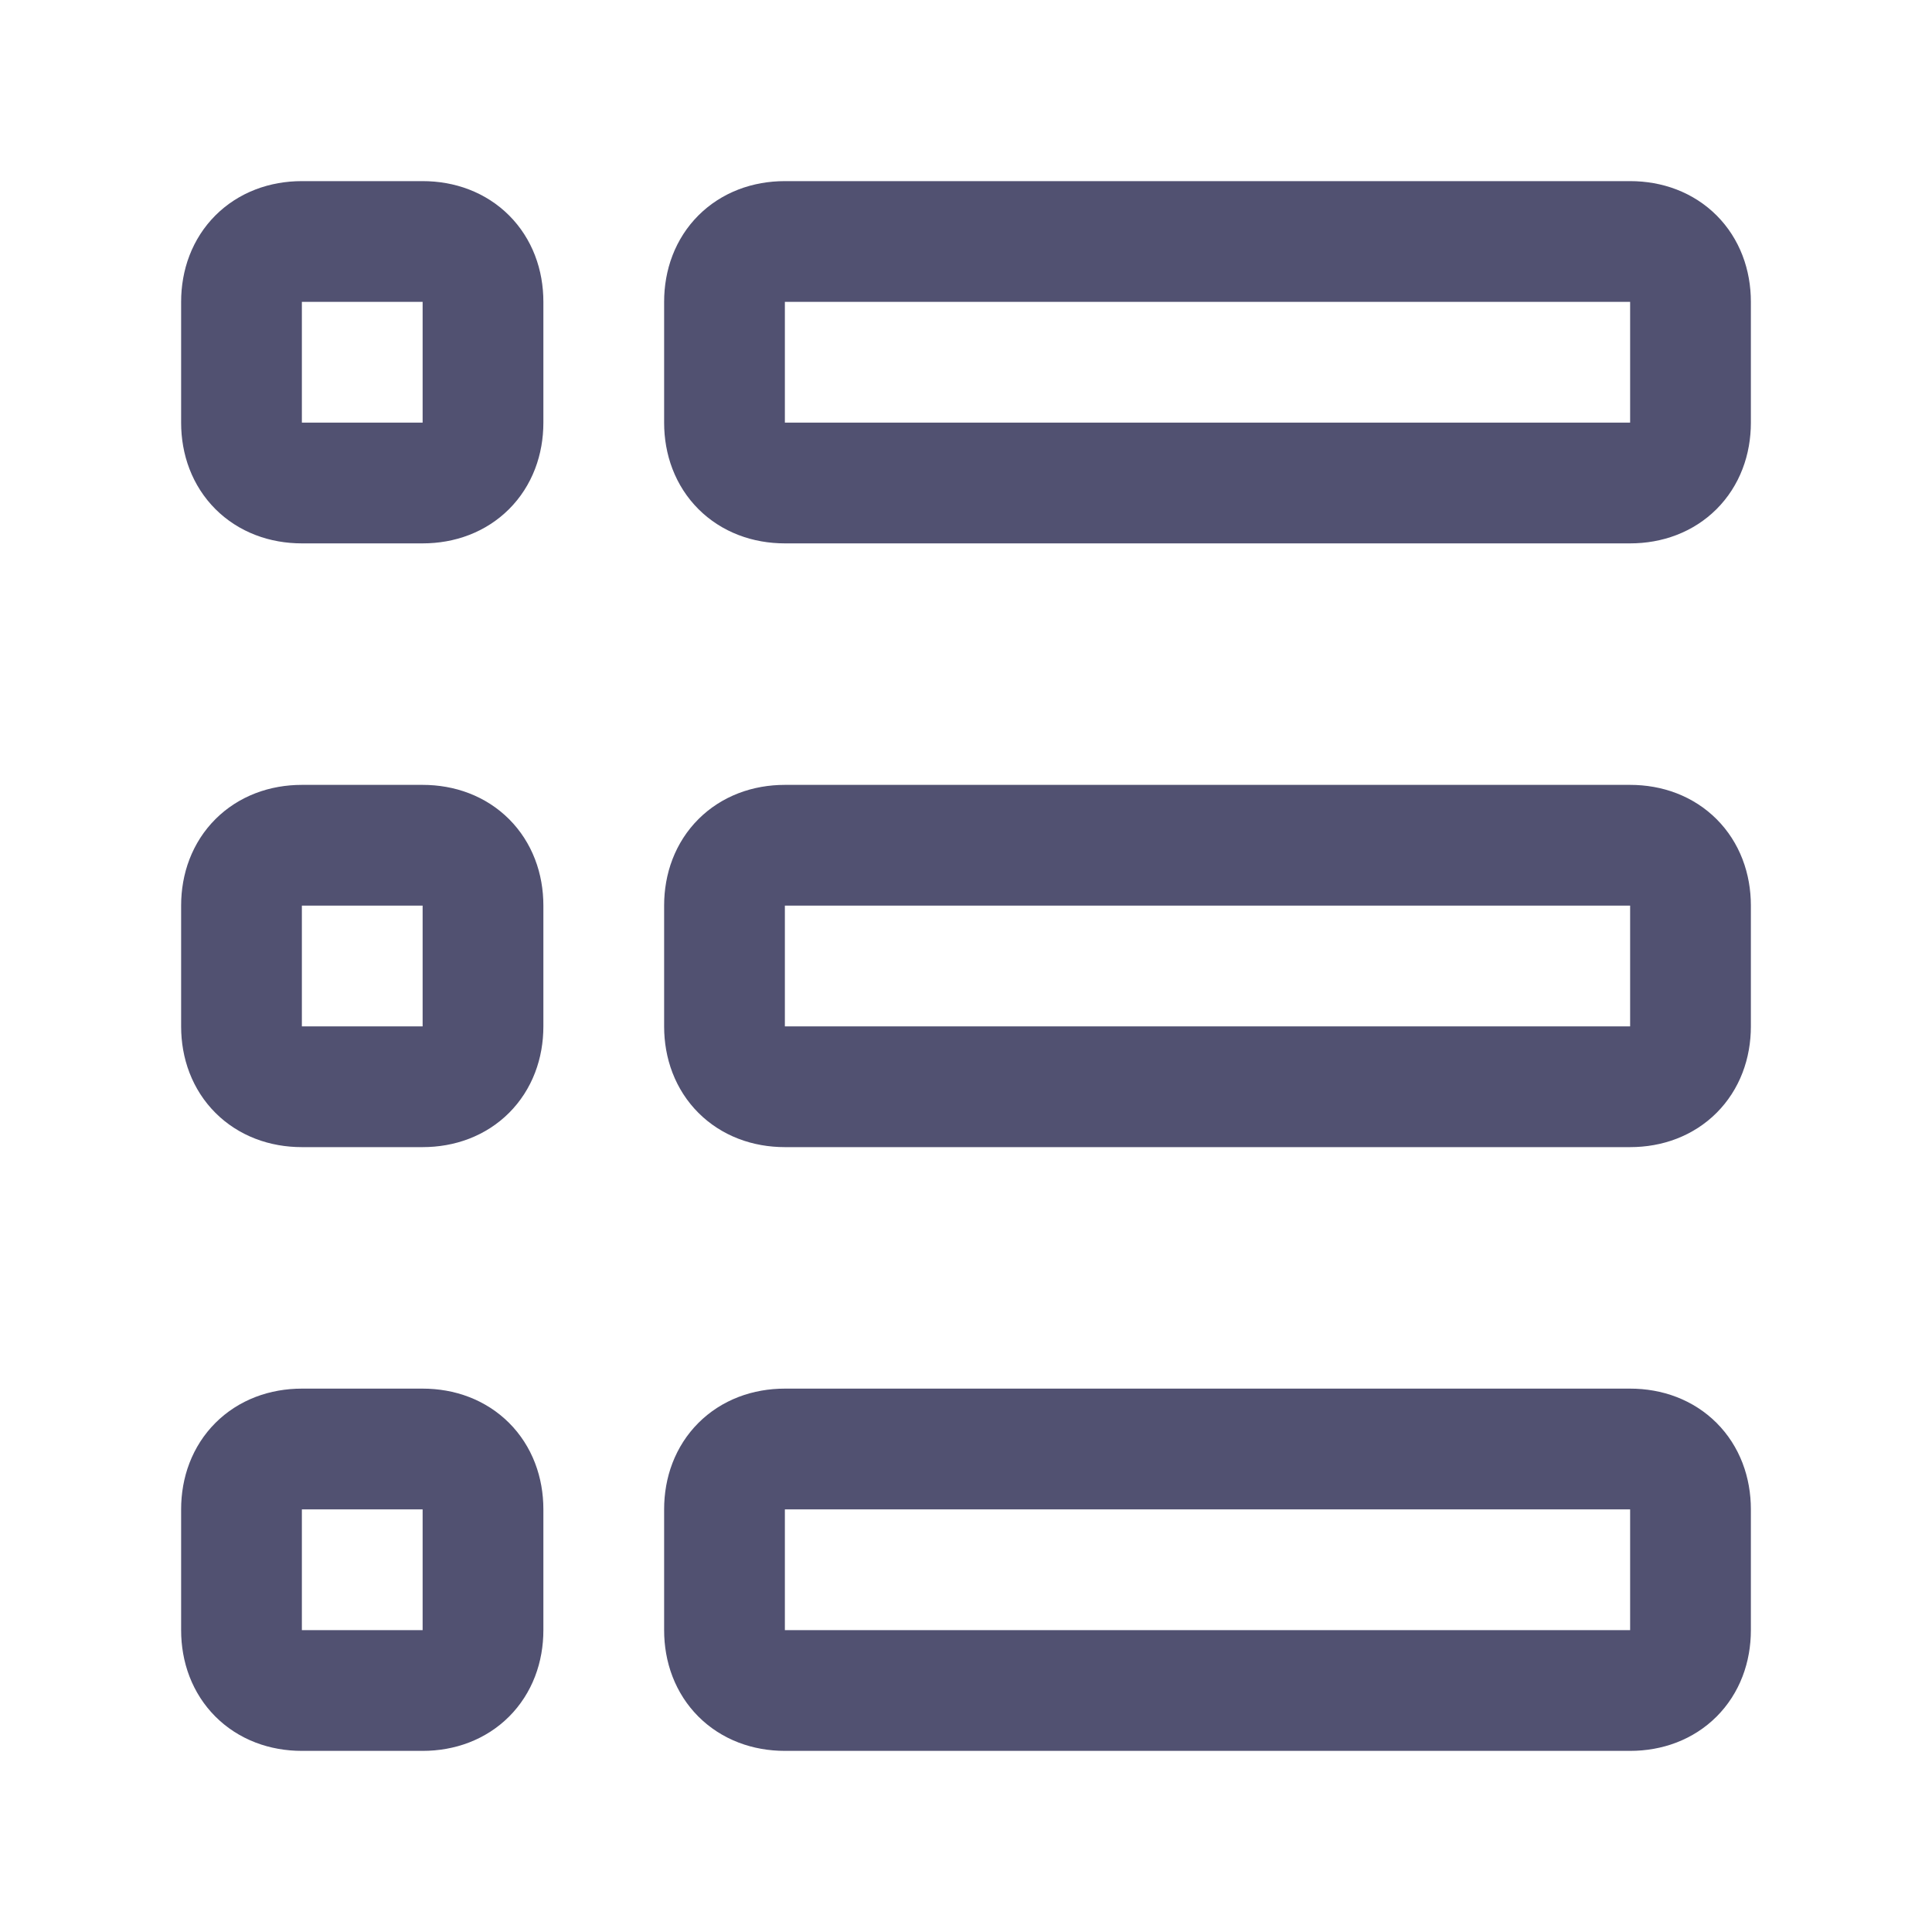 <?xml version="1.0" encoding="utf-8"?>
<!-- Generator: Adobe Illustrator 18.0.0, SVG Export Plug-In . SVG Version: 6.00 Build 0)  -->
<!DOCTYPE svg PUBLIC "-//W3C//DTD SVG 1.1//EN" "http://www.w3.org/Graphics/SVG/1.1/DTD/svg11.dtd">
<svg version="1.1" id="Layer_1" xmlns="http://www.w3.org/2000/svg" xmlns:xlink="http://www.w3.org/1999/xlink" x="0px" y="0px"
	 viewBox="0 0 32 32" enable-background="new 0 0 32 32" xml:space="preserve">
<g>
	<g>
		<g>
			<path fill="none" stroke="#515171" stroke-width="2" stroke-miterlimit="10" d="M28,5c0-0.6-0.4-1-1-1H13c-0.6,0-1,0.4-1,1v2
				c0,0.6,0.4,1,1,1h14c0.6,0,1-0.4,1-1V5z"/>
		</g>
		<g>
			<path fill="none" stroke="#515171" stroke-width="2" stroke-miterlimit="10" d="M28,15c0-0.6-0.4-1-1-1H13c-0.6,0-1,0.4-1,1v2
				c0,0.6,0.4,1,1,1h14c0.6,0,1-0.4,1-1V15z"/>
		</g>
		<g>
			<path fill="none" stroke="#515171" stroke-width="2" stroke-miterlimit="10" d="M28,25c0-0.6-0.4-1-1-1H13c-0.6,0-1,0.4-1,1v2
				c0,0.6,0.4,1,1,1h14c0.6,0,1-0.4,1-1V25z"/>
		</g>
		<g>
			<path fill="none" stroke="#515171" stroke-width="2" stroke-miterlimit="10" d="M8,5c0-0.6-0.4-1-1-1H5C4.4,4,4,4.4,4,5v2
				c0,0.6,0.4,1,1,1h2c0.6,0,1-0.4,1-1V5z"/>
		</g>
		<g>
			<path fill="none" stroke="#515171" stroke-width="2" stroke-miterlimit="10" d="M8,15c0-0.6-0.4-1-1-1H5c-0.6,0-1,0.4-1,1v2
				c0,0.6,0.4,1,1,1h2c0.6,0,1-0.4,1-1V15z"/>
		</g>
		<g>
			<path fill="none" stroke="#515171" stroke-width="2" stroke-miterlimit="10" d="M8,25c0-0.6-0.4-1-1-1H5c-0.6,0-1,0.4-1,1v2
				c0,0.6,0.4,1,1,1h2c0.6,0,1-0.4,1-1V25z"/>
		</g>
	</g>
</g>
</svg>
